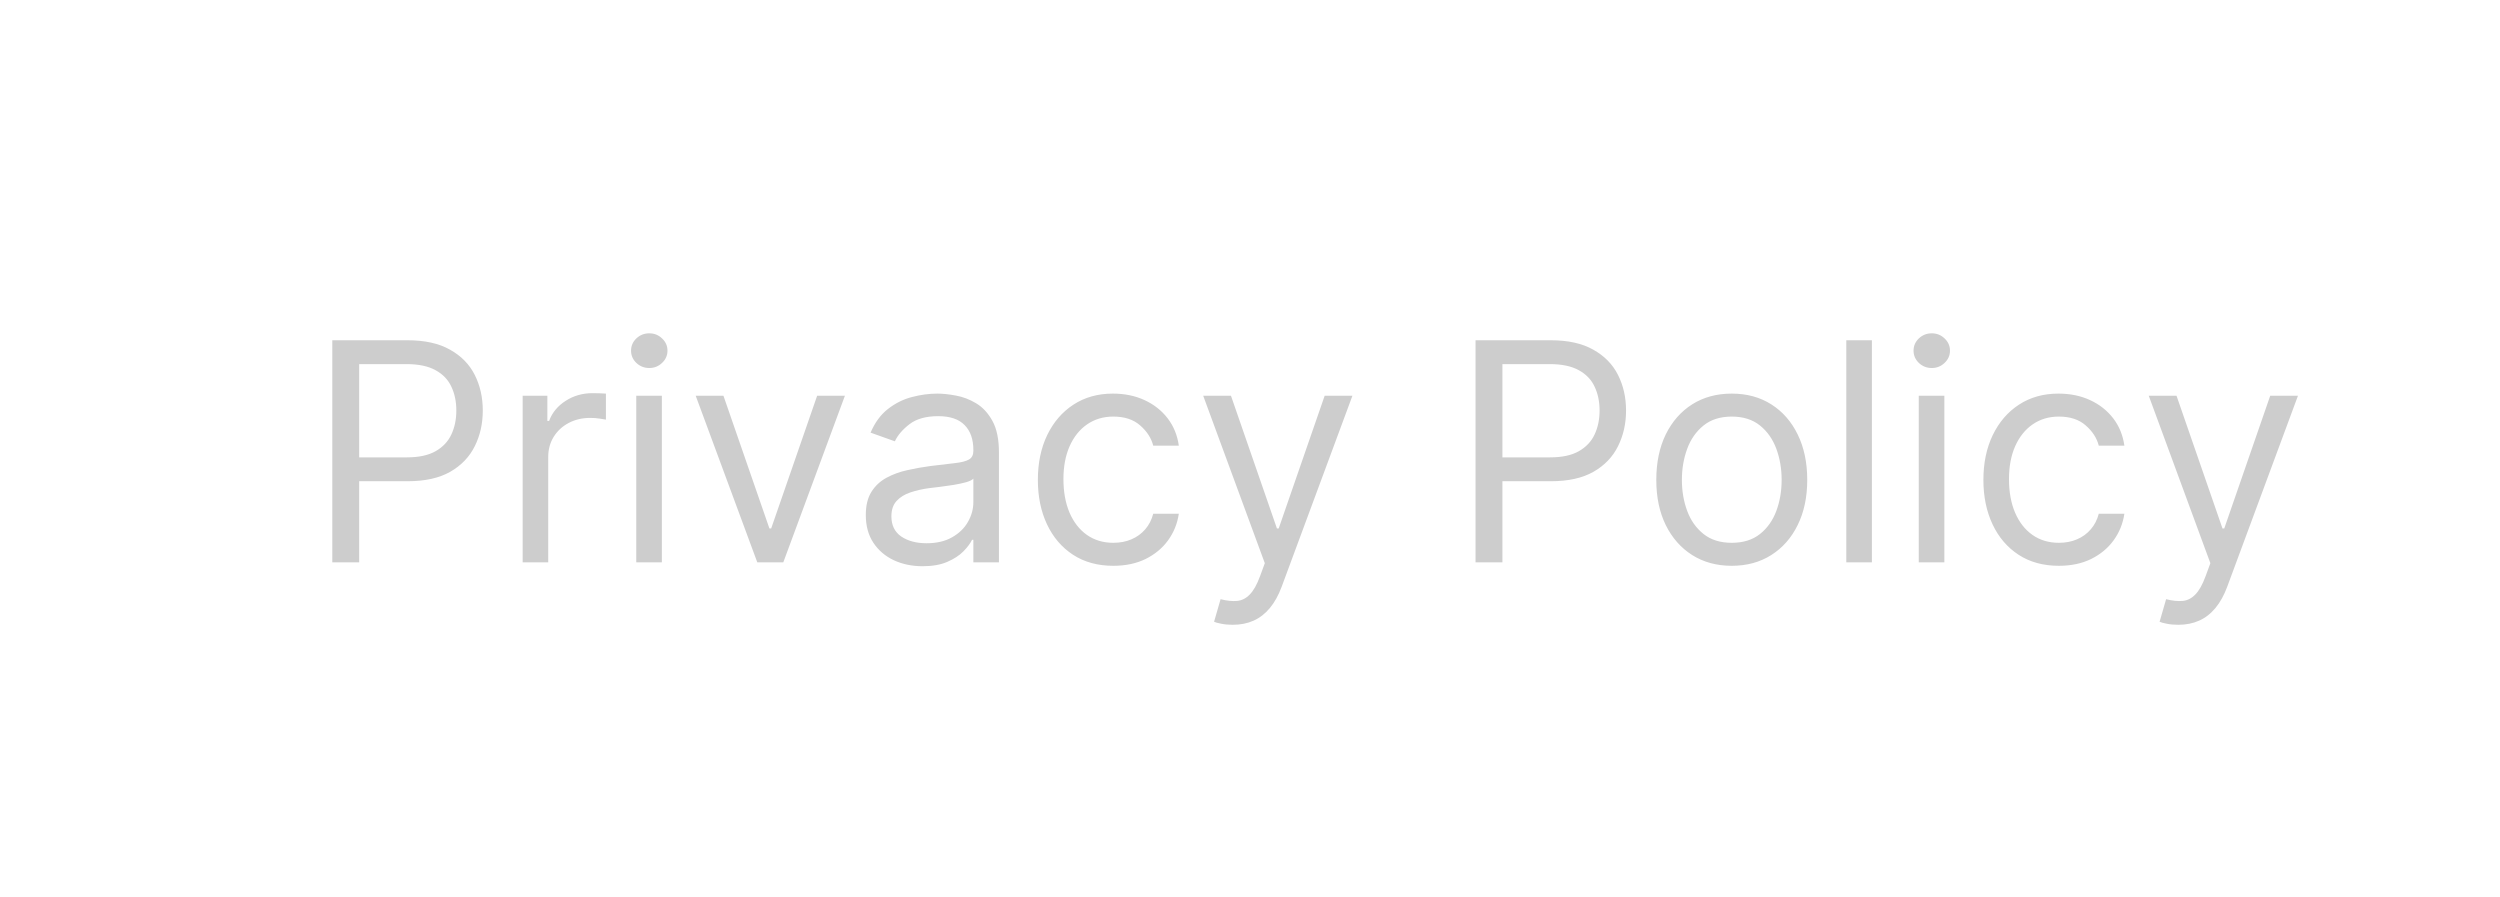 <svg width="131" height="47" viewBox="0 0 131 47" fill="none" xmlns="http://www.w3.org/2000/svg">
<path d="M17.412 29.466V17.829H21.344C22.257 17.829 23.003 17.994 23.582 18.324C24.166 18.649 24.598 19.091 24.878 19.648C25.158 20.204 25.298 20.826 25.298 21.511C25.298 22.197 25.158 22.82 24.878 23.381C24.601 23.941 24.173 24.388 23.594 24.721C23.014 25.051 22.272 25.216 21.367 25.216H18.548V23.966H21.321C21.946 23.966 22.448 23.858 22.827 23.642C23.206 23.426 23.48 23.134 23.651 22.767C23.825 22.396 23.912 21.977 23.912 21.511C23.912 21.045 23.825 20.629 23.651 20.261C23.48 19.894 23.204 19.606 22.821 19.398C22.439 19.186 21.931 19.079 21.298 19.079H18.821V29.466H17.412ZM27.387 29.466V20.738H28.682V22.057H28.773C28.932 21.625 29.22 21.274 29.637 21.006C30.053 20.737 30.523 20.602 31.046 20.602C31.144 20.602 31.267 20.604 31.415 20.608C31.563 20.612 31.674 20.617 31.75 20.625V21.988C31.705 21.977 31.601 21.96 31.438 21.937C31.279 21.911 31.11 21.898 30.932 21.898C30.508 21.898 30.129 21.987 29.796 22.165C29.466 22.339 29.205 22.581 29.012 22.892C28.822 23.199 28.727 23.549 28.727 23.943V29.466H27.387ZM33.34 29.466V20.738H34.681V29.466H33.34ZM34.021 19.284C33.76 19.284 33.535 19.195 33.345 19.017C33.16 18.839 33.067 18.625 33.067 18.375C33.067 18.125 33.16 17.911 33.345 17.733C33.535 17.555 33.76 17.466 34.021 17.466C34.283 17.466 34.506 17.555 34.692 17.733C34.881 17.911 34.976 18.125 34.976 18.375C34.976 18.625 34.881 18.839 34.692 19.017C34.506 19.195 34.283 19.284 34.021 19.284ZM44.273 20.738L41.045 29.466H39.682L36.455 20.738H37.909L40.318 27.693H40.409L42.818 20.738H44.273ZM48.345 29.67C47.792 29.67 47.29 29.566 46.84 29.358C46.389 29.146 46.031 28.841 45.766 28.443C45.501 28.042 45.368 27.557 45.368 26.988C45.368 26.488 45.467 26.083 45.663 25.773C45.86 25.458 46.124 25.212 46.453 25.034C46.783 24.856 47.146 24.723 47.544 24.636C47.946 24.545 48.349 24.473 48.754 24.42C49.285 24.352 49.715 24.301 50.044 24.267C50.377 24.229 50.62 24.167 50.771 24.079C50.927 23.992 51.004 23.841 51.004 23.625V23.579C51.004 23.019 50.851 22.583 50.544 22.273C50.241 21.962 49.781 21.807 49.163 21.807C48.523 21.807 48.021 21.947 47.658 22.227C47.294 22.508 47.038 22.807 46.891 23.125L45.618 22.67C45.845 22.14 46.148 21.727 46.527 21.432C46.91 21.133 47.326 20.924 47.777 20.807C48.232 20.686 48.679 20.625 49.118 20.625C49.398 20.625 49.72 20.659 50.084 20.727C50.451 20.792 50.806 20.926 51.146 21.131C51.491 21.335 51.777 21.644 52.004 22.057C52.232 22.47 52.345 23.023 52.345 23.716V29.466H51.004V28.284H50.936C50.845 28.473 50.694 28.676 50.482 28.892C50.27 29.108 49.987 29.292 49.635 29.443C49.283 29.595 48.853 29.67 48.345 29.67ZM48.55 28.466C49.08 28.466 49.527 28.362 49.891 28.153C50.258 27.945 50.535 27.676 50.72 27.346C50.91 27.017 51.004 26.67 51.004 26.307V25.079C50.947 25.148 50.822 25.21 50.629 25.267C50.44 25.32 50.22 25.367 49.97 25.409C49.724 25.447 49.483 25.481 49.249 25.511C49.018 25.538 48.83 25.561 48.686 25.579C48.338 25.625 48.012 25.699 47.709 25.801C47.41 25.899 47.167 26.049 46.982 26.25C46.8 26.447 46.709 26.716 46.709 27.057C46.709 27.523 46.881 27.875 47.226 28.113C47.574 28.348 48.016 28.466 48.55 28.466ZM58.338 29.648C57.52 29.648 56.815 29.454 56.224 29.068C55.634 28.682 55.179 28.149 54.861 27.471C54.543 26.794 54.384 26.019 54.384 25.148C54.384 24.261 54.547 23.479 54.872 22.801C55.202 22.119 55.66 21.587 56.247 21.204C56.838 20.818 57.528 20.625 58.315 20.625C58.929 20.625 59.482 20.738 59.974 20.966C60.467 21.193 60.87 21.511 61.185 21.92C61.499 22.329 61.694 22.807 61.77 23.352H60.429C60.327 22.954 60.099 22.602 59.747 22.295C59.399 21.985 58.929 21.829 58.338 21.829C57.815 21.829 57.357 21.966 56.963 22.238C56.573 22.508 56.268 22.888 56.048 23.381C55.833 23.869 55.724 24.443 55.724 25.102C55.724 25.776 55.831 26.363 56.043 26.863C56.259 27.363 56.562 27.752 56.952 28.028C57.346 28.305 57.808 28.443 58.338 28.443C58.687 28.443 59.003 28.383 59.287 28.261C59.571 28.14 59.812 27.966 60.009 27.738C60.206 27.511 60.346 27.238 60.429 26.92H61.77C61.694 27.436 61.507 27.899 61.208 28.312C60.912 28.721 60.52 29.047 60.031 29.29C59.547 29.528 58.982 29.648 58.338 29.648ZM64.594 32.739C64.367 32.739 64.164 32.72 63.986 32.682C63.808 32.648 63.685 32.614 63.617 32.58L63.958 31.398C64.283 31.481 64.571 31.511 64.821 31.488C65.071 31.466 65.293 31.354 65.486 31.153C65.683 30.956 65.863 30.636 66.026 30.193L66.276 29.511L63.048 20.738H64.503L66.912 27.693H67.003L69.412 20.738H70.867L67.162 30.738C66.995 31.189 66.789 31.562 66.543 31.858C66.296 32.157 66.01 32.379 65.685 32.523C65.363 32.667 64.999 32.739 64.594 32.739ZM77.318 29.466V17.829H81.25C82.163 17.829 82.909 17.994 83.489 18.324C84.072 18.649 84.504 19.091 84.784 19.648C85.064 20.204 85.205 20.826 85.205 21.511C85.205 22.197 85.064 22.82 84.784 23.381C84.508 23.941 84.08 24.388 83.5 24.721C82.921 25.051 82.178 25.216 81.273 25.216H78.455V23.966H81.227C81.852 23.966 82.354 23.858 82.733 23.642C83.112 23.426 83.386 23.134 83.557 22.767C83.731 22.396 83.818 21.977 83.818 21.511C83.818 21.045 83.731 20.629 83.557 20.261C83.386 19.894 83.11 19.606 82.727 19.398C82.345 19.186 81.837 19.079 81.205 19.079H78.727V29.466H77.318ZM90.744 29.648C89.957 29.648 89.265 29.46 88.671 29.085C88.08 28.71 87.618 28.186 87.284 27.511C86.955 26.837 86.79 26.049 86.79 25.148C86.79 24.238 86.955 23.445 87.284 22.767C87.618 22.089 88.08 21.562 88.671 21.187C89.265 20.812 89.957 20.625 90.744 20.625C91.532 20.625 92.222 20.812 92.813 21.187C93.407 21.562 93.869 22.089 94.199 22.767C94.532 23.445 94.699 24.238 94.699 25.148C94.699 26.049 94.532 26.837 94.199 27.511C93.869 28.186 93.407 28.71 92.813 29.085C92.222 29.46 91.532 29.648 90.744 29.648ZM90.744 28.443C91.343 28.443 91.835 28.29 92.222 27.983C92.608 27.676 92.894 27.273 93.08 26.773C93.265 26.273 93.358 25.731 93.358 25.148C93.358 24.564 93.265 24.021 93.08 23.517C92.894 23.013 92.608 22.606 92.222 22.295C91.835 21.985 91.343 21.829 90.744 21.829C90.146 21.829 89.653 21.985 89.267 22.295C88.881 22.606 88.595 23.013 88.409 23.517C88.224 24.021 88.131 24.564 88.131 25.148C88.131 25.731 88.224 26.273 88.409 26.773C88.595 27.273 88.881 27.676 89.267 27.983C89.653 28.29 90.146 28.443 90.744 28.443ZM98.087 17.829V29.466H96.746V17.829H98.087ZM100.543 29.466V20.738H101.884V29.466H100.543ZM101.225 19.284C100.963 19.284 100.738 19.195 100.548 19.017C100.363 18.839 100.27 18.625 100.27 18.375C100.27 18.125 100.363 17.911 100.548 17.733C100.738 17.555 100.963 17.466 101.225 17.466C101.486 17.466 101.709 17.555 101.895 17.733C102.084 17.911 102.179 18.125 102.179 18.375C102.179 18.625 102.084 18.839 101.895 19.017C101.709 19.195 101.486 19.284 101.225 19.284ZM107.885 29.648C107.067 29.648 106.362 29.454 105.771 29.068C105.18 28.682 104.726 28.149 104.408 27.471C104.09 26.794 103.93 26.019 103.93 25.148C103.93 24.261 104.093 23.479 104.419 22.801C104.749 22.119 105.207 21.587 105.794 21.204C106.385 20.818 107.074 20.625 107.862 20.625C108.476 20.625 109.029 20.738 109.521 20.966C110.014 21.193 110.417 21.511 110.732 21.92C111.046 22.329 111.241 22.807 111.317 23.352H109.976C109.874 22.954 109.646 22.602 109.294 22.295C108.946 21.985 108.476 21.829 107.885 21.829C107.362 21.829 106.904 21.966 106.51 22.238C106.12 22.508 105.815 22.888 105.595 23.381C105.379 23.869 105.271 24.443 105.271 25.102C105.271 25.776 105.377 26.363 105.59 26.863C105.805 27.363 106.109 27.752 106.499 28.028C106.893 28.305 107.355 28.443 107.885 28.443C108.234 28.443 108.55 28.383 108.834 28.261C109.118 28.14 109.359 27.966 109.555 27.738C109.752 27.511 109.893 27.238 109.976 26.92H111.317C111.241 27.436 111.054 27.899 110.754 28.312C110.459 28.721 110.067 29.047 109.578 29.29C109.093 29.528 108.529 29.648 107.885 29.648ZM114.141 32.739C113.913 32.739 113.711 32.72 113.533 32.682C113.355 32.648 113.232 32.614 113.163 32.58L113.504 31.398C113.83 31.481 114.118 31.511 114.368 31.488C114.618 31.466 114.84 31.354 115.033 31.153C115.23 30.956 115.41 30.636 115.573 30.193L115.823 29.511L112.595 20.738H114.05L116.459 27.693H116.55L118.959 20.738H120.413L116.709 30.738C116.542 31.189 116.336 31.562 116.09 31.858C115.843 32.157 115.557 32.379 115.232 32.523C114.91 32.667 114.546 32.739 114.141 32.739Z" fill="#CDCDCD"/>
</svg>
